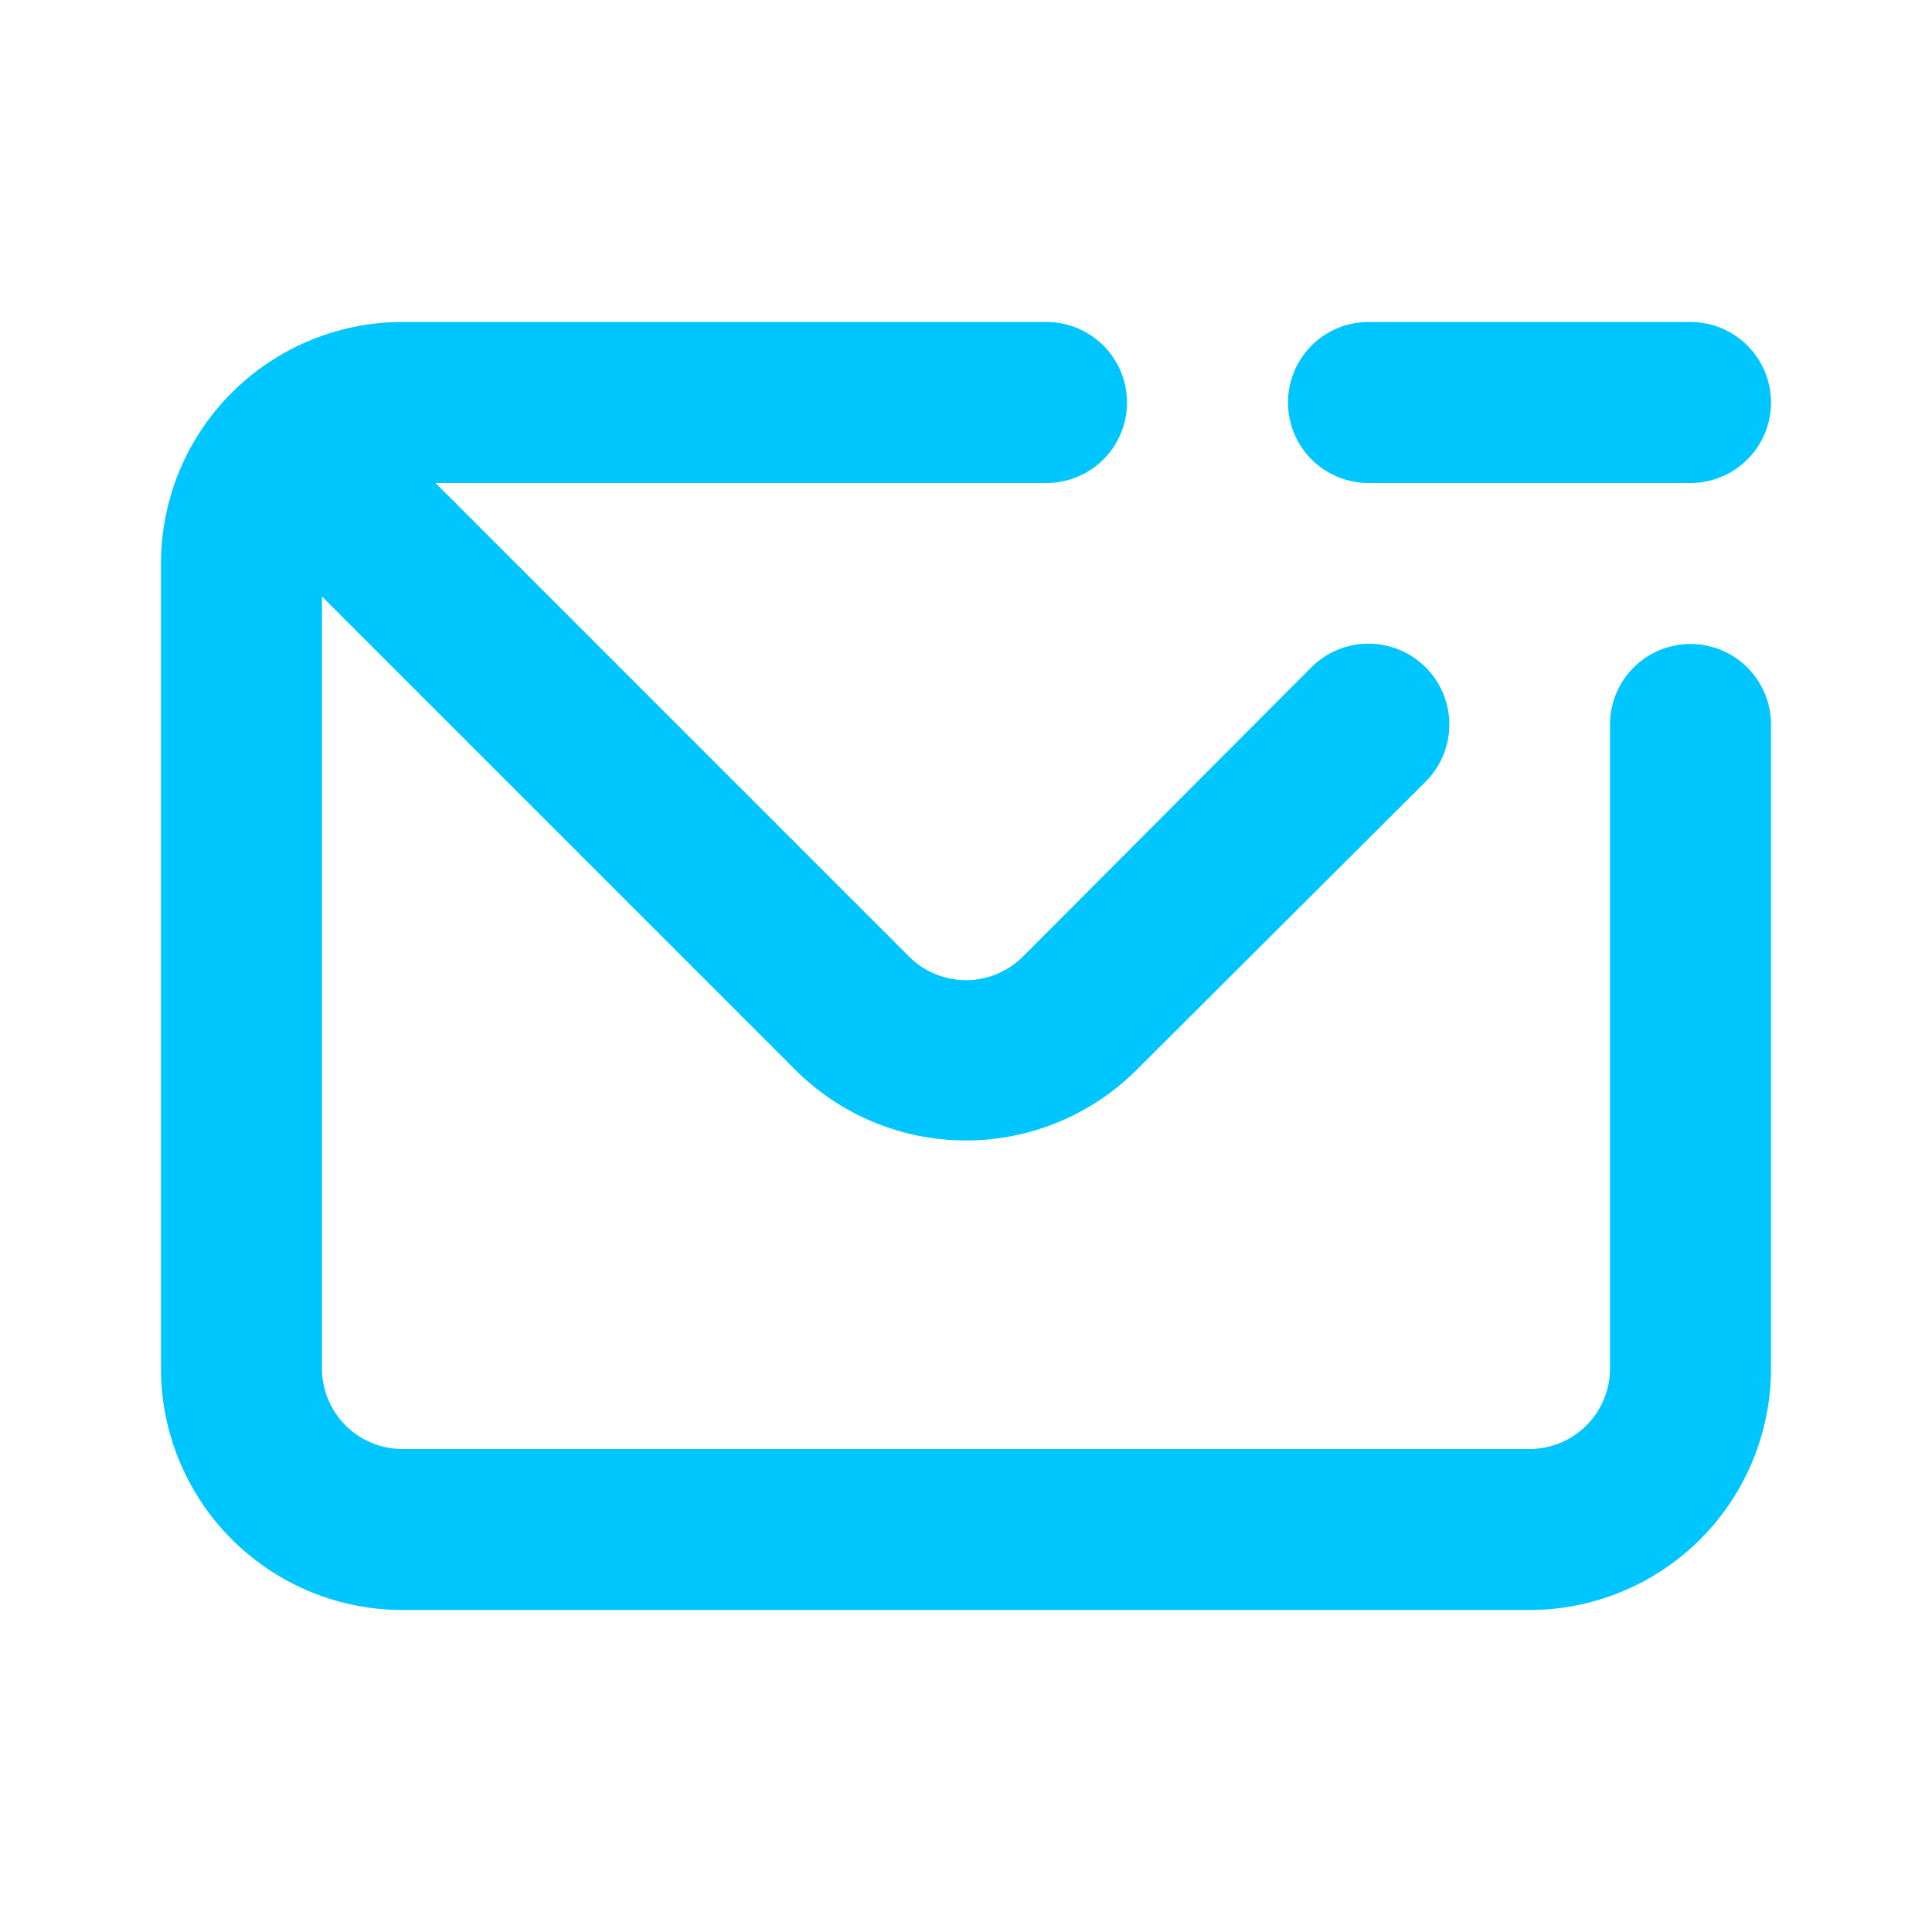 <svg xmlns="http://www.w3.org/2000/svg" data-name="Layer 1" viewBox="0 0 24 24"><path fill="#00C6FF" d="M21,8a1,1,0,0,0-1,1v8a1,1,0,0,1-1,1H5a1,1,0,0,1-1-1V7.41l5.88,5.88a3,3,0,0,0,4.24,0l3.59-3.58a1,1,0,0,0-1.42-1.42l-3.58,3.59a1,1,0,0,1-1.42,0L5.41,6H13a1,1,0,0,0,0-2H5A3,3,0,0,0,2,7V17a3,3,0,0,0,3,3H19a3,3,0,0,0,3-3V9A1,1,0,0,0,21,8ZM17,6h4a1,1,0,0,0,0-2H17a1,1,0,0,0,0,2Z"/></svg>